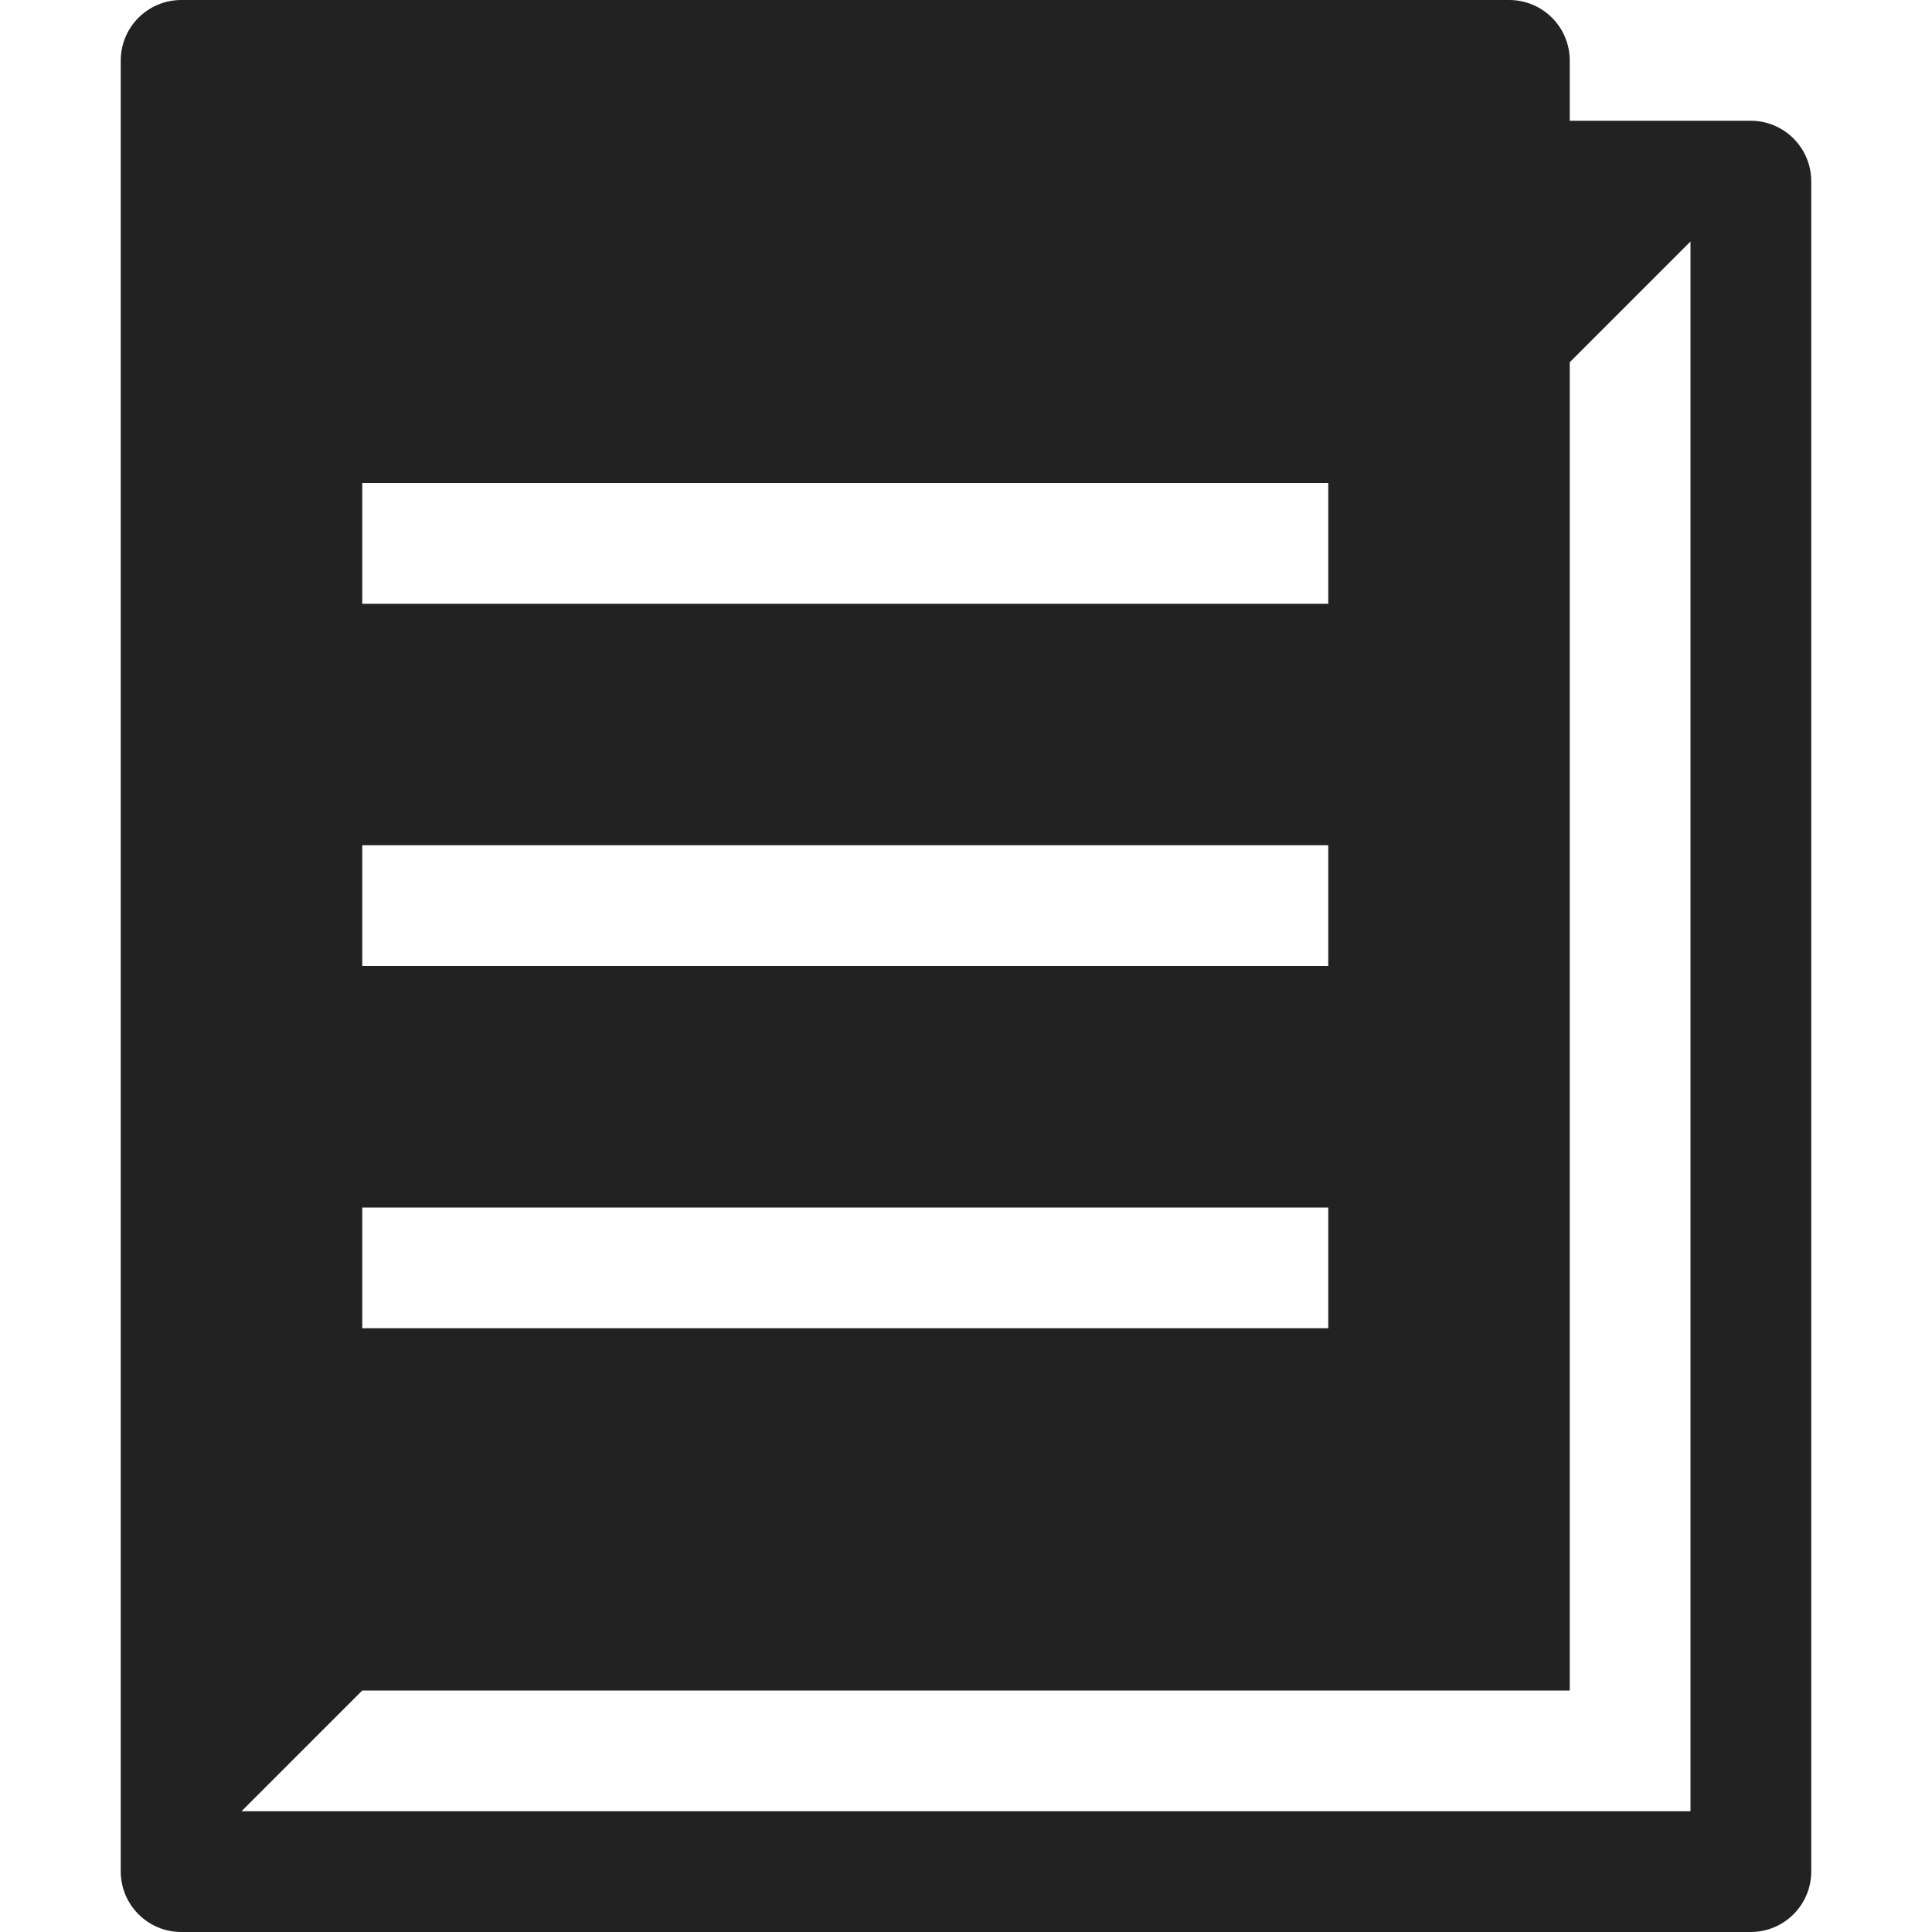 <!-- Generated by Trend Micro Style Portal -->
<svg version="1.1" xmlns="http://www.w3.org/2000/svg" width="16" height="16" viewBox="0 0 16 16">
  <title>winevent</title>
  <path fill="rgb(34,34,34)" d="M14.5 1h-1.5v-0.5c-0.001-0.276-0.224-0.499-0.5-0.5h-11c-0.276 0.001-0.499 0.224-0.5 0.5v15c0.001 0.276 0.224 0.499 0.5 0.5h13c0.276-0.001 0.499-0.224 0.5-0.5v-14c-0.001-0.276-0.224-0.499-0.5-0.5h-0zM3 4h8v1h-8zM3 7h8v1h-8zM3 10h8v1h-8zM14 15h-12l1-1h10v-11l1-1z"></path>
</svg>